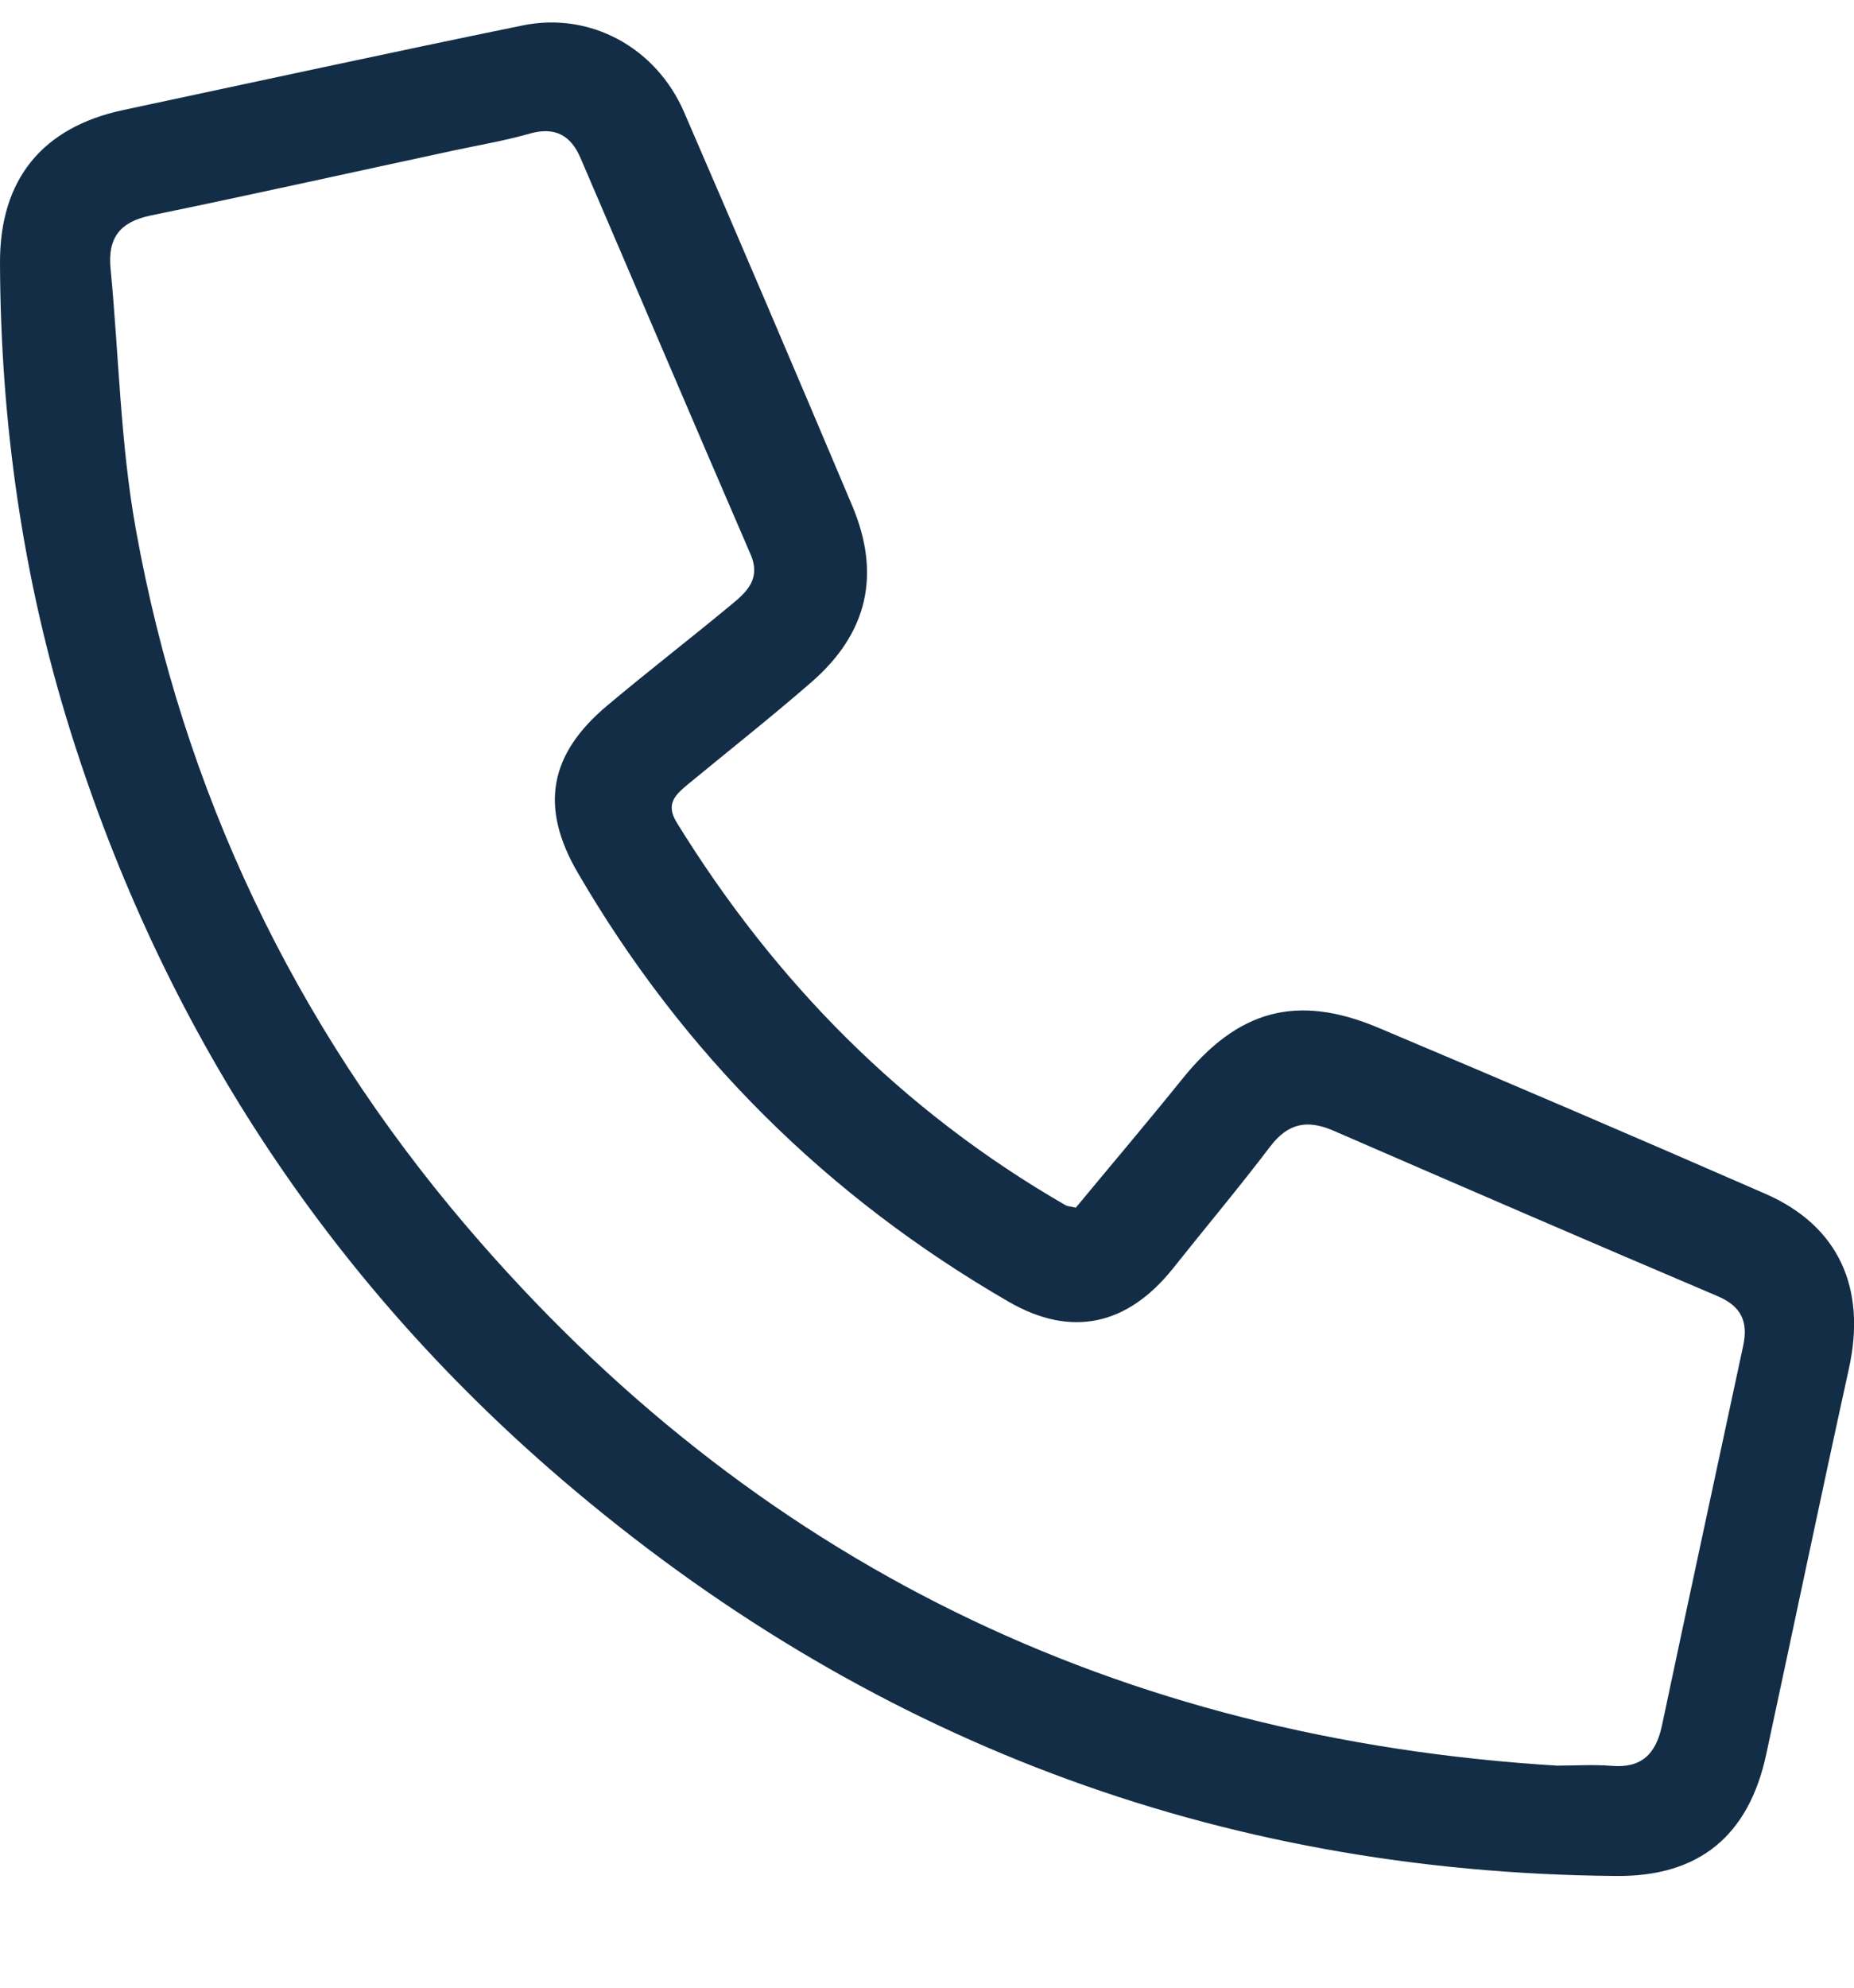 <svg width="14" height="15" viewBox="0 0 14 15" fill="none" xmlns="http://www.w3.org/2000/svg">
<g clip-path="url(#clip0_362_877)">
<path d="M8.125 9.112C8.396 8.785 8.666 8.467 8.928 8.142C9.347 7.622 9.793 7.496 10.411 7.757C11.387 8.168 12.362 8.586 13.333 9.01C13.885 9.252 14.095 9.722 13.962 10.326C13.749 11.296 13.546 12.269 13.337 13.24C13.205 13.852 12.832 14.163 12.204 14.157C9.183 14.132 6.526 13.121 4.238 11.161C2.462 9.639 1.23 7.744 0.531 5.515C0.172 4.369 0.004 3.186 9.30886e-06 1.983C-0.002 1.352 0.321 0.96 0.932 0.83C1.937 0.616 2.94 0.398 3.946 0.192C4.455 0.087 4.954 0.357 5.166 0.847C5.594 1.835 6.017 2.826 6.436 3.818C6.654 4.336 6.552 4.779 6.126 5.149C5.823 5.412 5.508 5.661 5.198 5.916C5.105 5.994 5.021 6.063 5.11 6.207C5.852 7.41 6.817 8.387 8.046 9.095C8.059 9.103 8.077 9.103 8.124 9.114L8.125 9.112ZM11.768 13.324C11.902 13.324 12.037 13.315 12.17 13.326C12.399 13.345 12.505 13.233 12.55 13.021C12.752 12.066 12.958 11.112 13.163 10.157C13.202 9.978 13.152 9.858 12.969 9.781C12.001 9.37 11.035 8.952 10.07 8.533C9.871 8.447 9.726 8.475 9.591 8.653C9.353 8.966 9.1 9.267 8.856 9.574C8.513 10.002 8.089 10.098 7.614 9.822C6.246 9.031 5.159 7.953 4.364 6.588C4.072 6.088 4.148 5.691 4.586 5.324C4.893 5.066 5.211 4.821 5.52 4.565C5.637 4.469 5.748 4.37 5.668 4.184C5.237 3.188 4.812 2.189 4.383 1.191C4.311 1.023 4.192 0.954 4.001 1.008C3.809 1.063 3.61 1.096 3.415 1.138C2.656 1.301 1.898 1.47 1.139 1.626C0.905 1.674 0.812 1.796 0.835 2.028C0.898 2.684 0.909 3.349 1.026 3.996C1.381 5.969 2.221 7.728 3.522 9.253C5.685 11.787 8.449 13.124 11.768 13.325V13.324Z" fill="#132D46"/>
</g>
<defs>
<clipPath id="clip0_362_877">
<rect width="14" height="13.988" fill="white" transform="translate(0 0.169)"/>
</clipPath>
</defs>
</svg>
